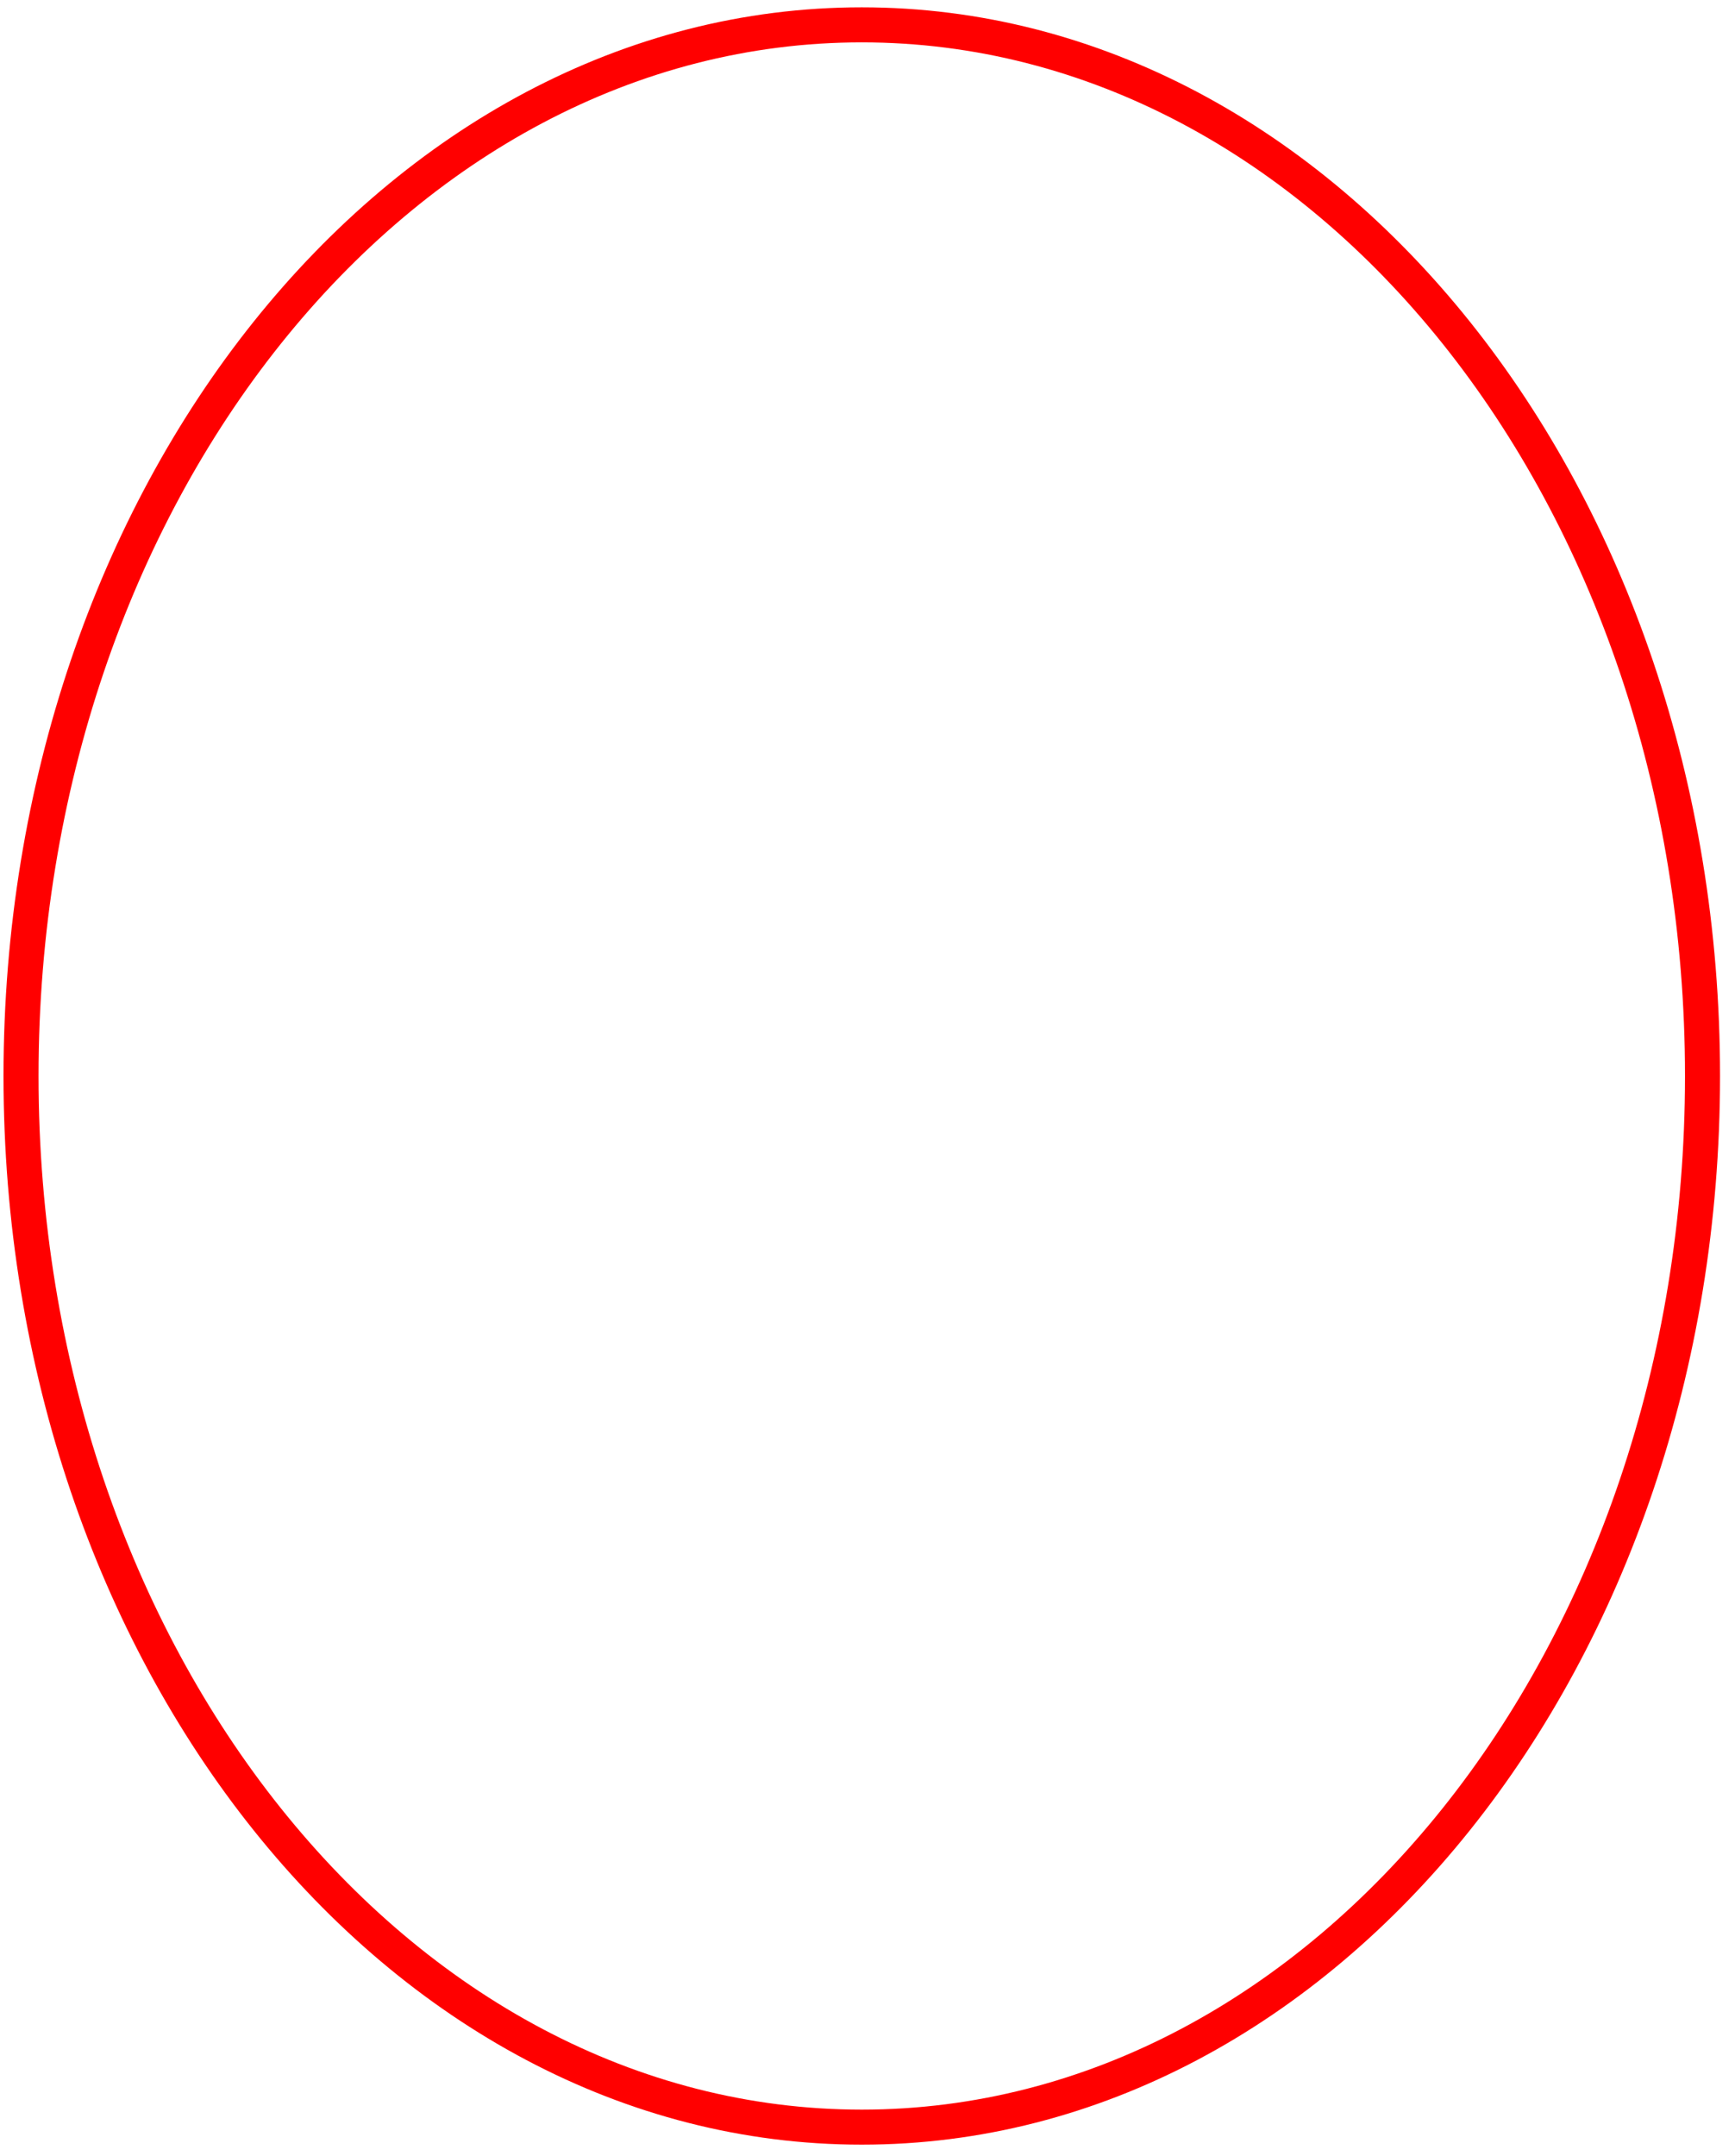 <svg width="454" height="564" xmlns="http://www.w3.org/2000/svg" xmlns:xlink="http://www.w3.org/1999/xlink" xml:space="preserve" overflow="hidden"><defs><clipPath id="clip0"><rect x="50" y="77" width="454" height="564"/></clipPath></defs><g clip-path="url(#clip0)" transform="translate(-50 -77)"><path d="M55.5 358.5C55.5 206.622 153.997 83.5 275.5 83.5 397.002 83.5 495.5 206.622 495.5 358.5 495.5 510.378 397.002 633.5 275.5 633.5 153.997 633.5 55.5 510.378 55.5 358.5Z" stroke="#FF0000" stroke-width="9.167" stroke-linecap="butt" stroke-linejoin="round" stroke-miterlimit="10" stroke-opacity="1" fill="none" fill-rule="evenodd"/></g></svg>